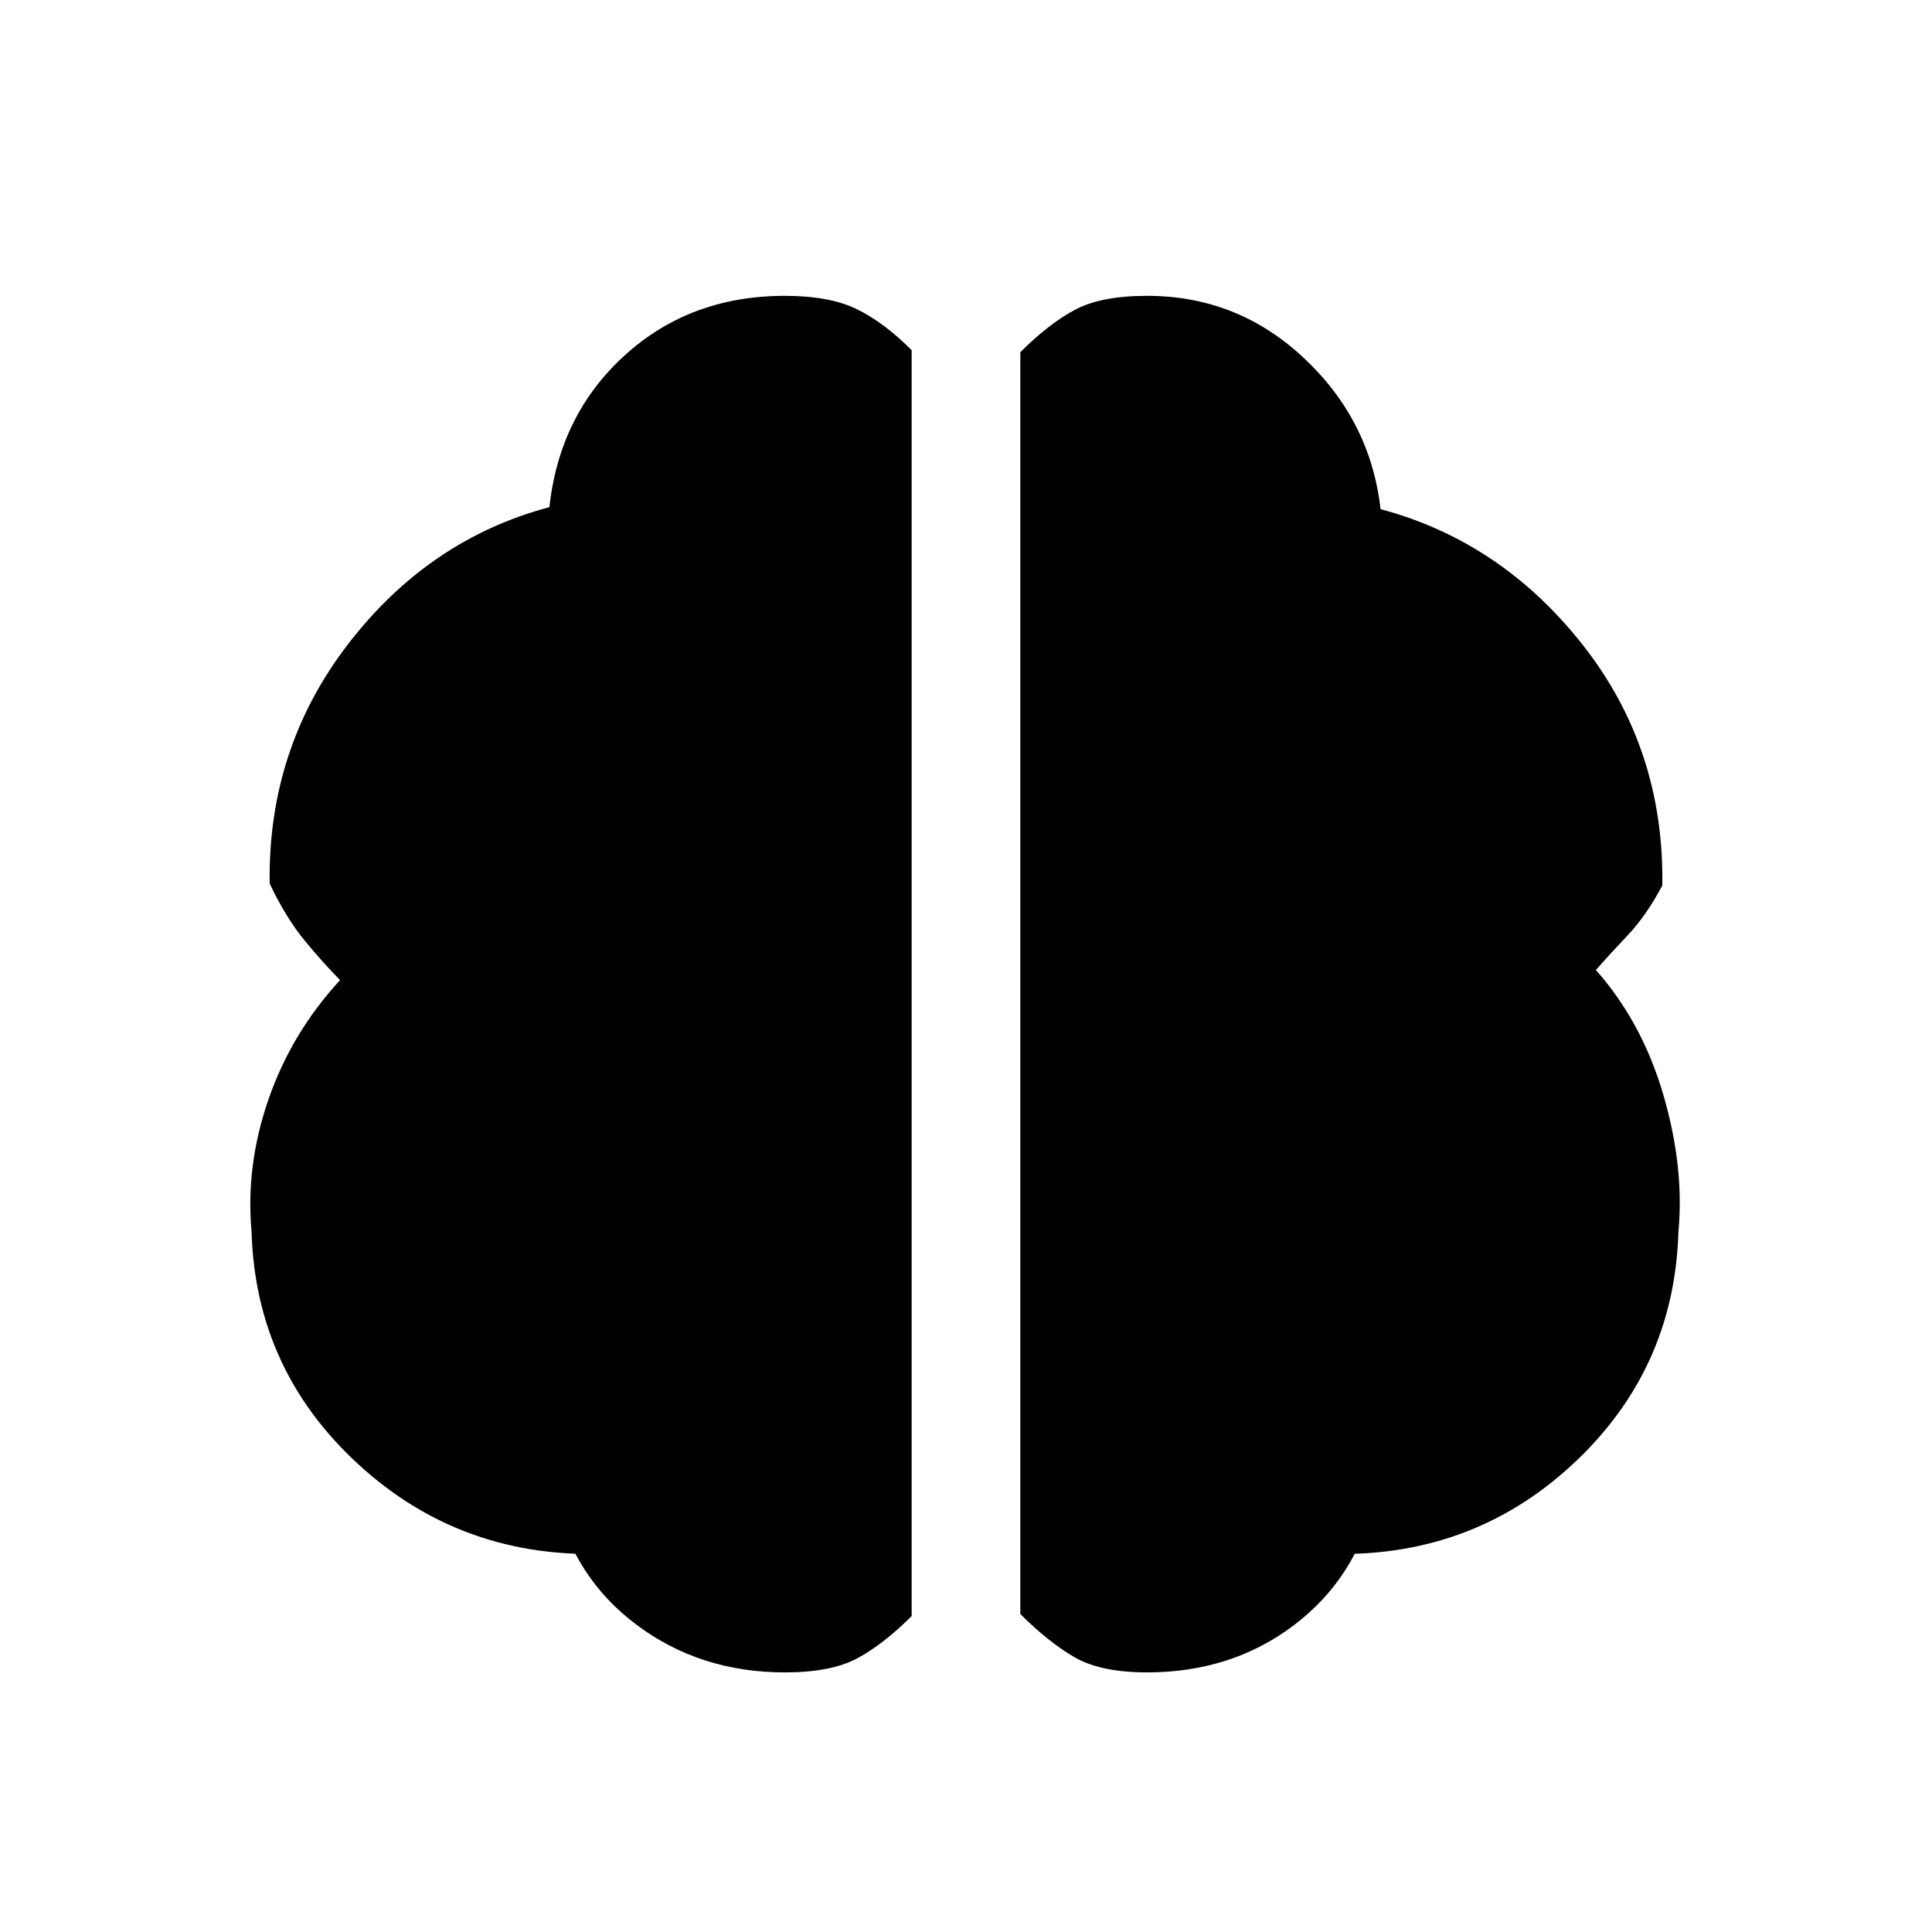 <svg xmlns="http://www.w3.org/2000/svg" height="24" viewBox="0 96 960 960" width="24"><path d="M570 927q-23 0-36-7.5T507 898V271q14-14 27-21t36-7q45 0 78 31t38 75q60 16 100.5 67.5T826 536q-8 15-17 24.5T793 578q23 26 33.5 62t7.5 68q-2 69-53 116t-123 44q-2-12 6.5-19.5T683 841q-9 39-40 62.5T570 927Zm-180 0q-42 0-73.5-23.5T276 841q11-1 19.5 7t6.5 20q-72 3-123.5-44T125 708q-3-33 8.5-66t35.5-59q-8-8-17.5-19.5T134 535q-1-67 39-119t100-68q5-46 37.5-75.5T390 243q22 0 35.5 6.5T453 270v629q-14 14-27 21t-36 7Z"/></svg>